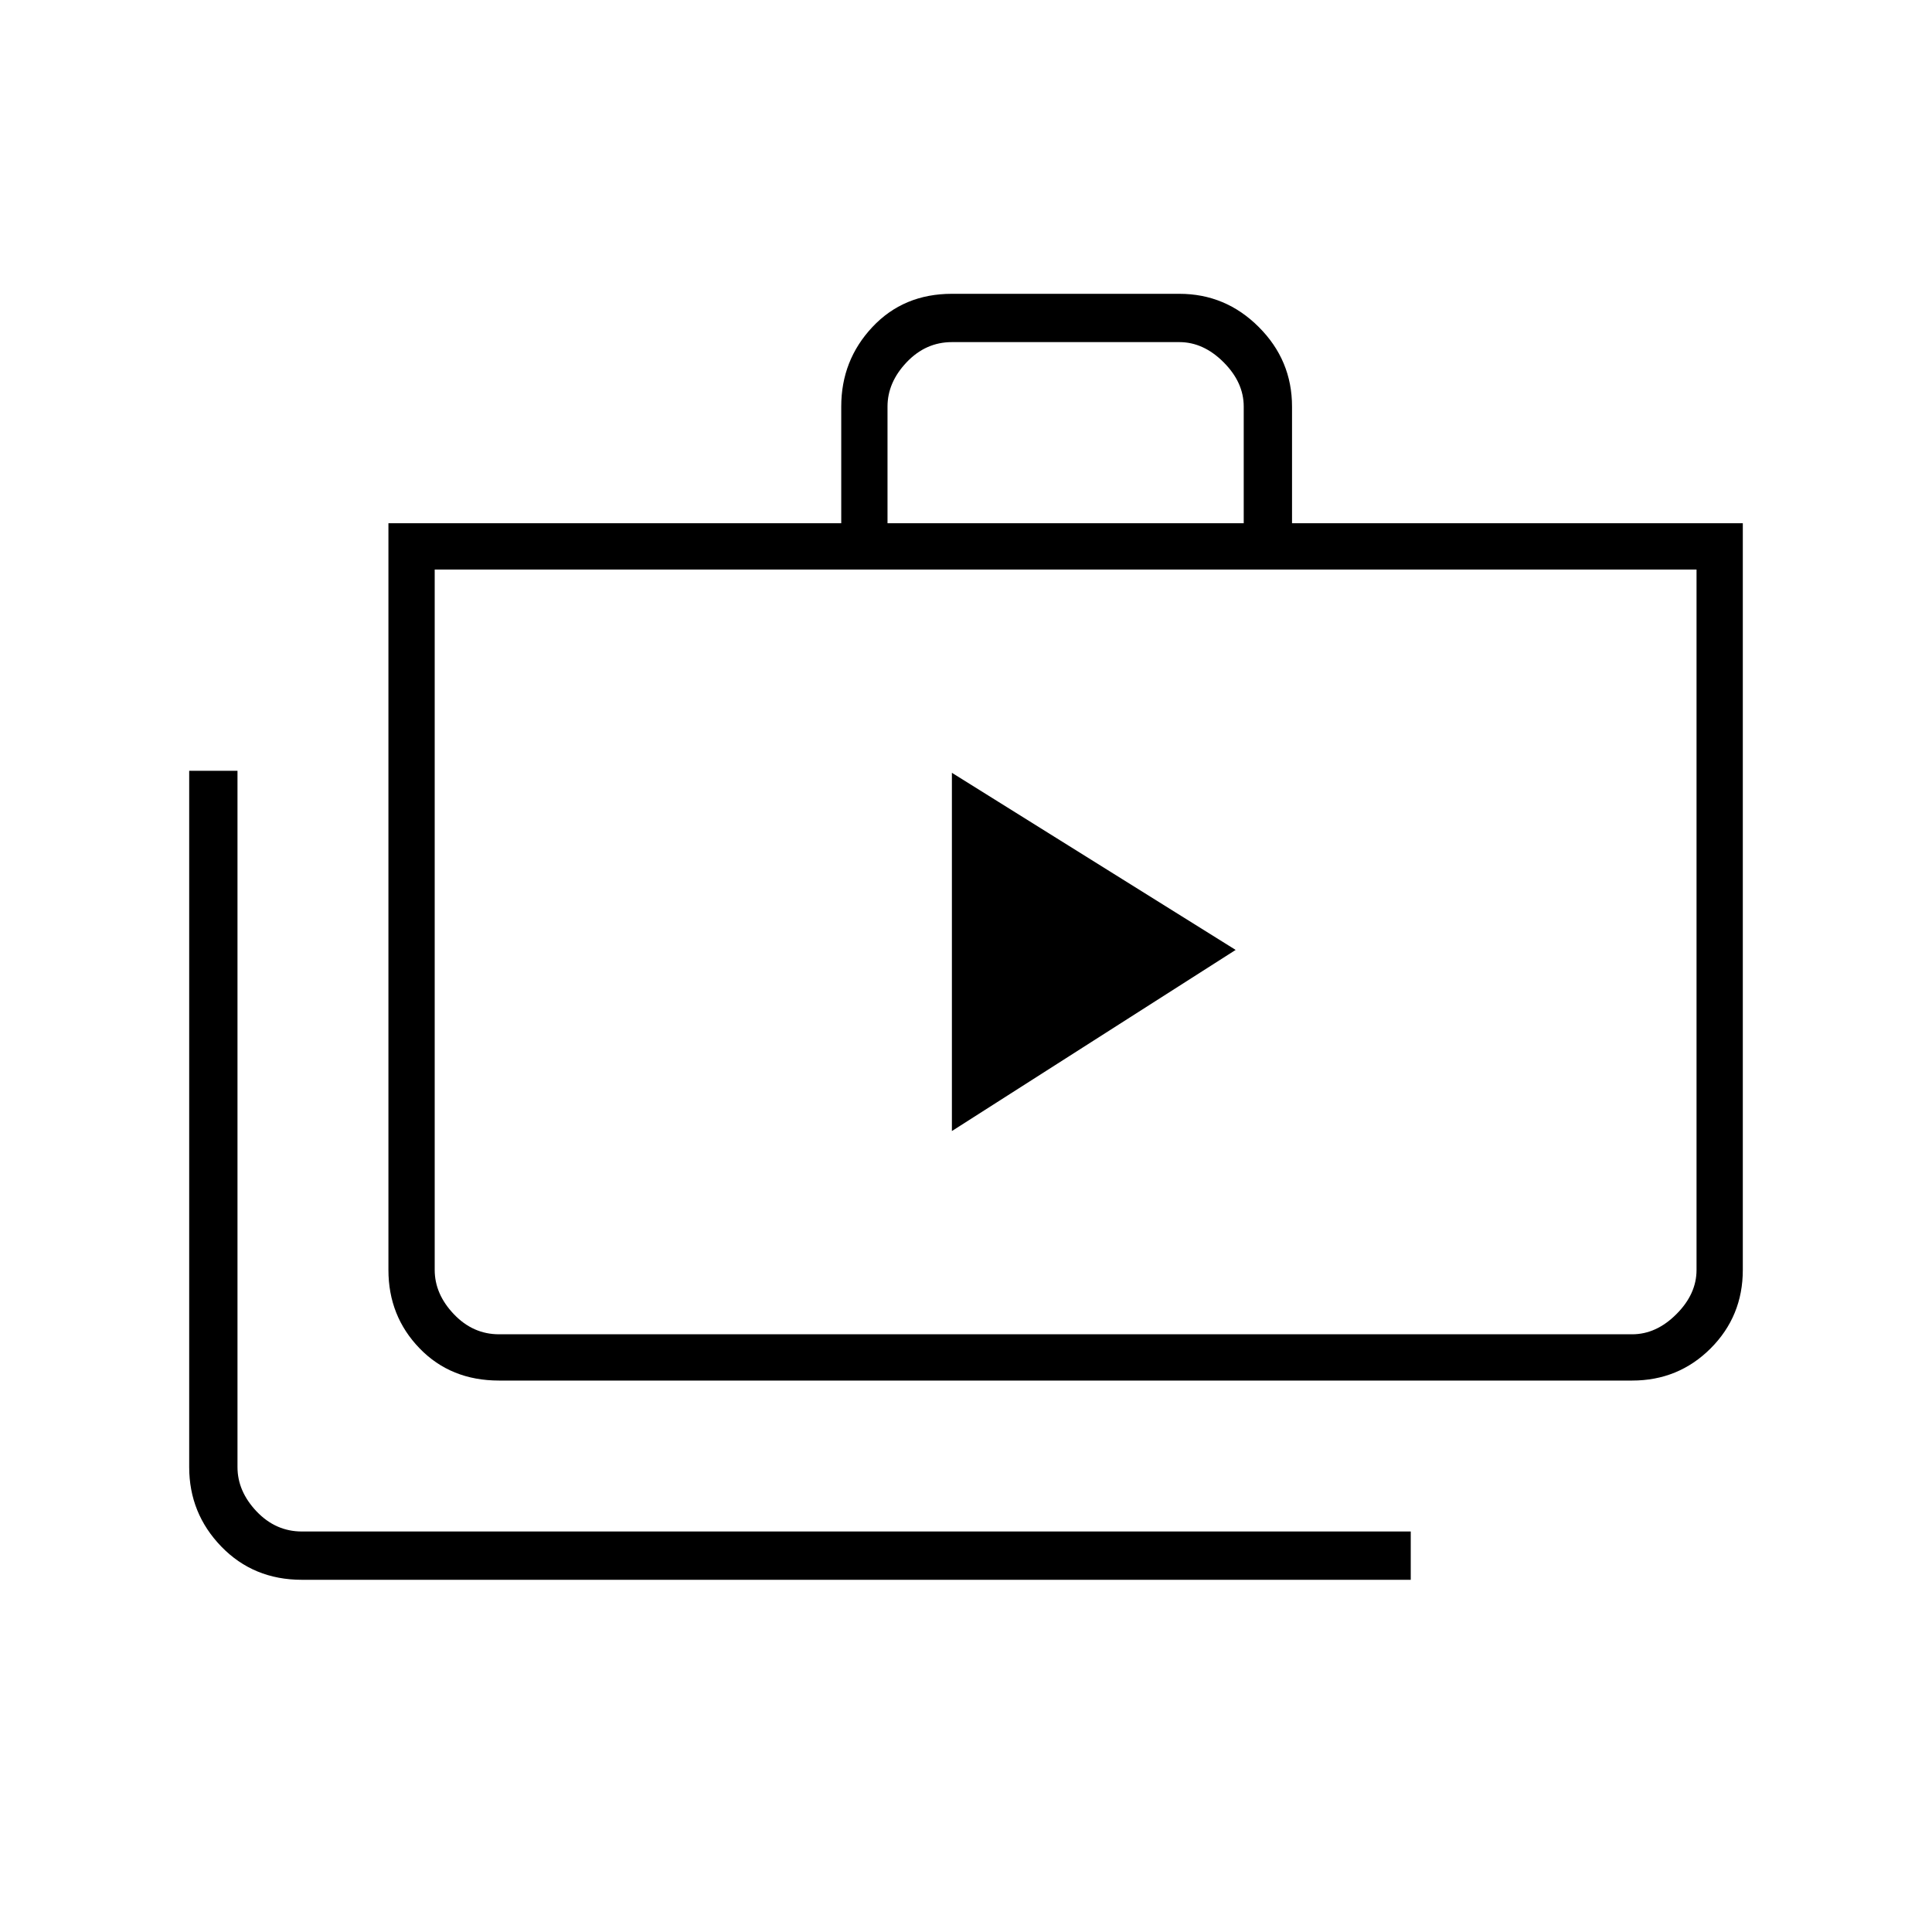<svg xmlns="http://www.w3.org/2000/svg" height="40" width="40"><path d="m19.708 23.417 5.875-3.75L19.708 16Zm9.5 9.291H6.25q-1 0-1.667-.687-.666-.688-.666-1.646V15.958h1v14.417q0 .5.395.917.396.416.938.416h22.958Zm-18.875-4.125q-1 0-1.645-.666-.646-.667-.646-1.625V10.833h9.375V8.417q0-.959.645-1.646.646-.688 1.646-.688h4.709q.958 0 1.645.688.688.687.688 1.646v2.416h9.333v15.459q0 .958-.666 1.625-.667.666-1.625.666Zm8.042-17.75h7.375V8.417q0-.5-.417-.917-.416-.417-.916-.417h-4.709q-.541 0-.937.417t-.396.917Zm-8.042 16.792h23.459q.5 0 .916-.417.417-.416.417-.916v-14.5H9v14.5q0 .5.396.916.396.417.937.417ZM9 11.792v15.833-1.333Z"/></svg>